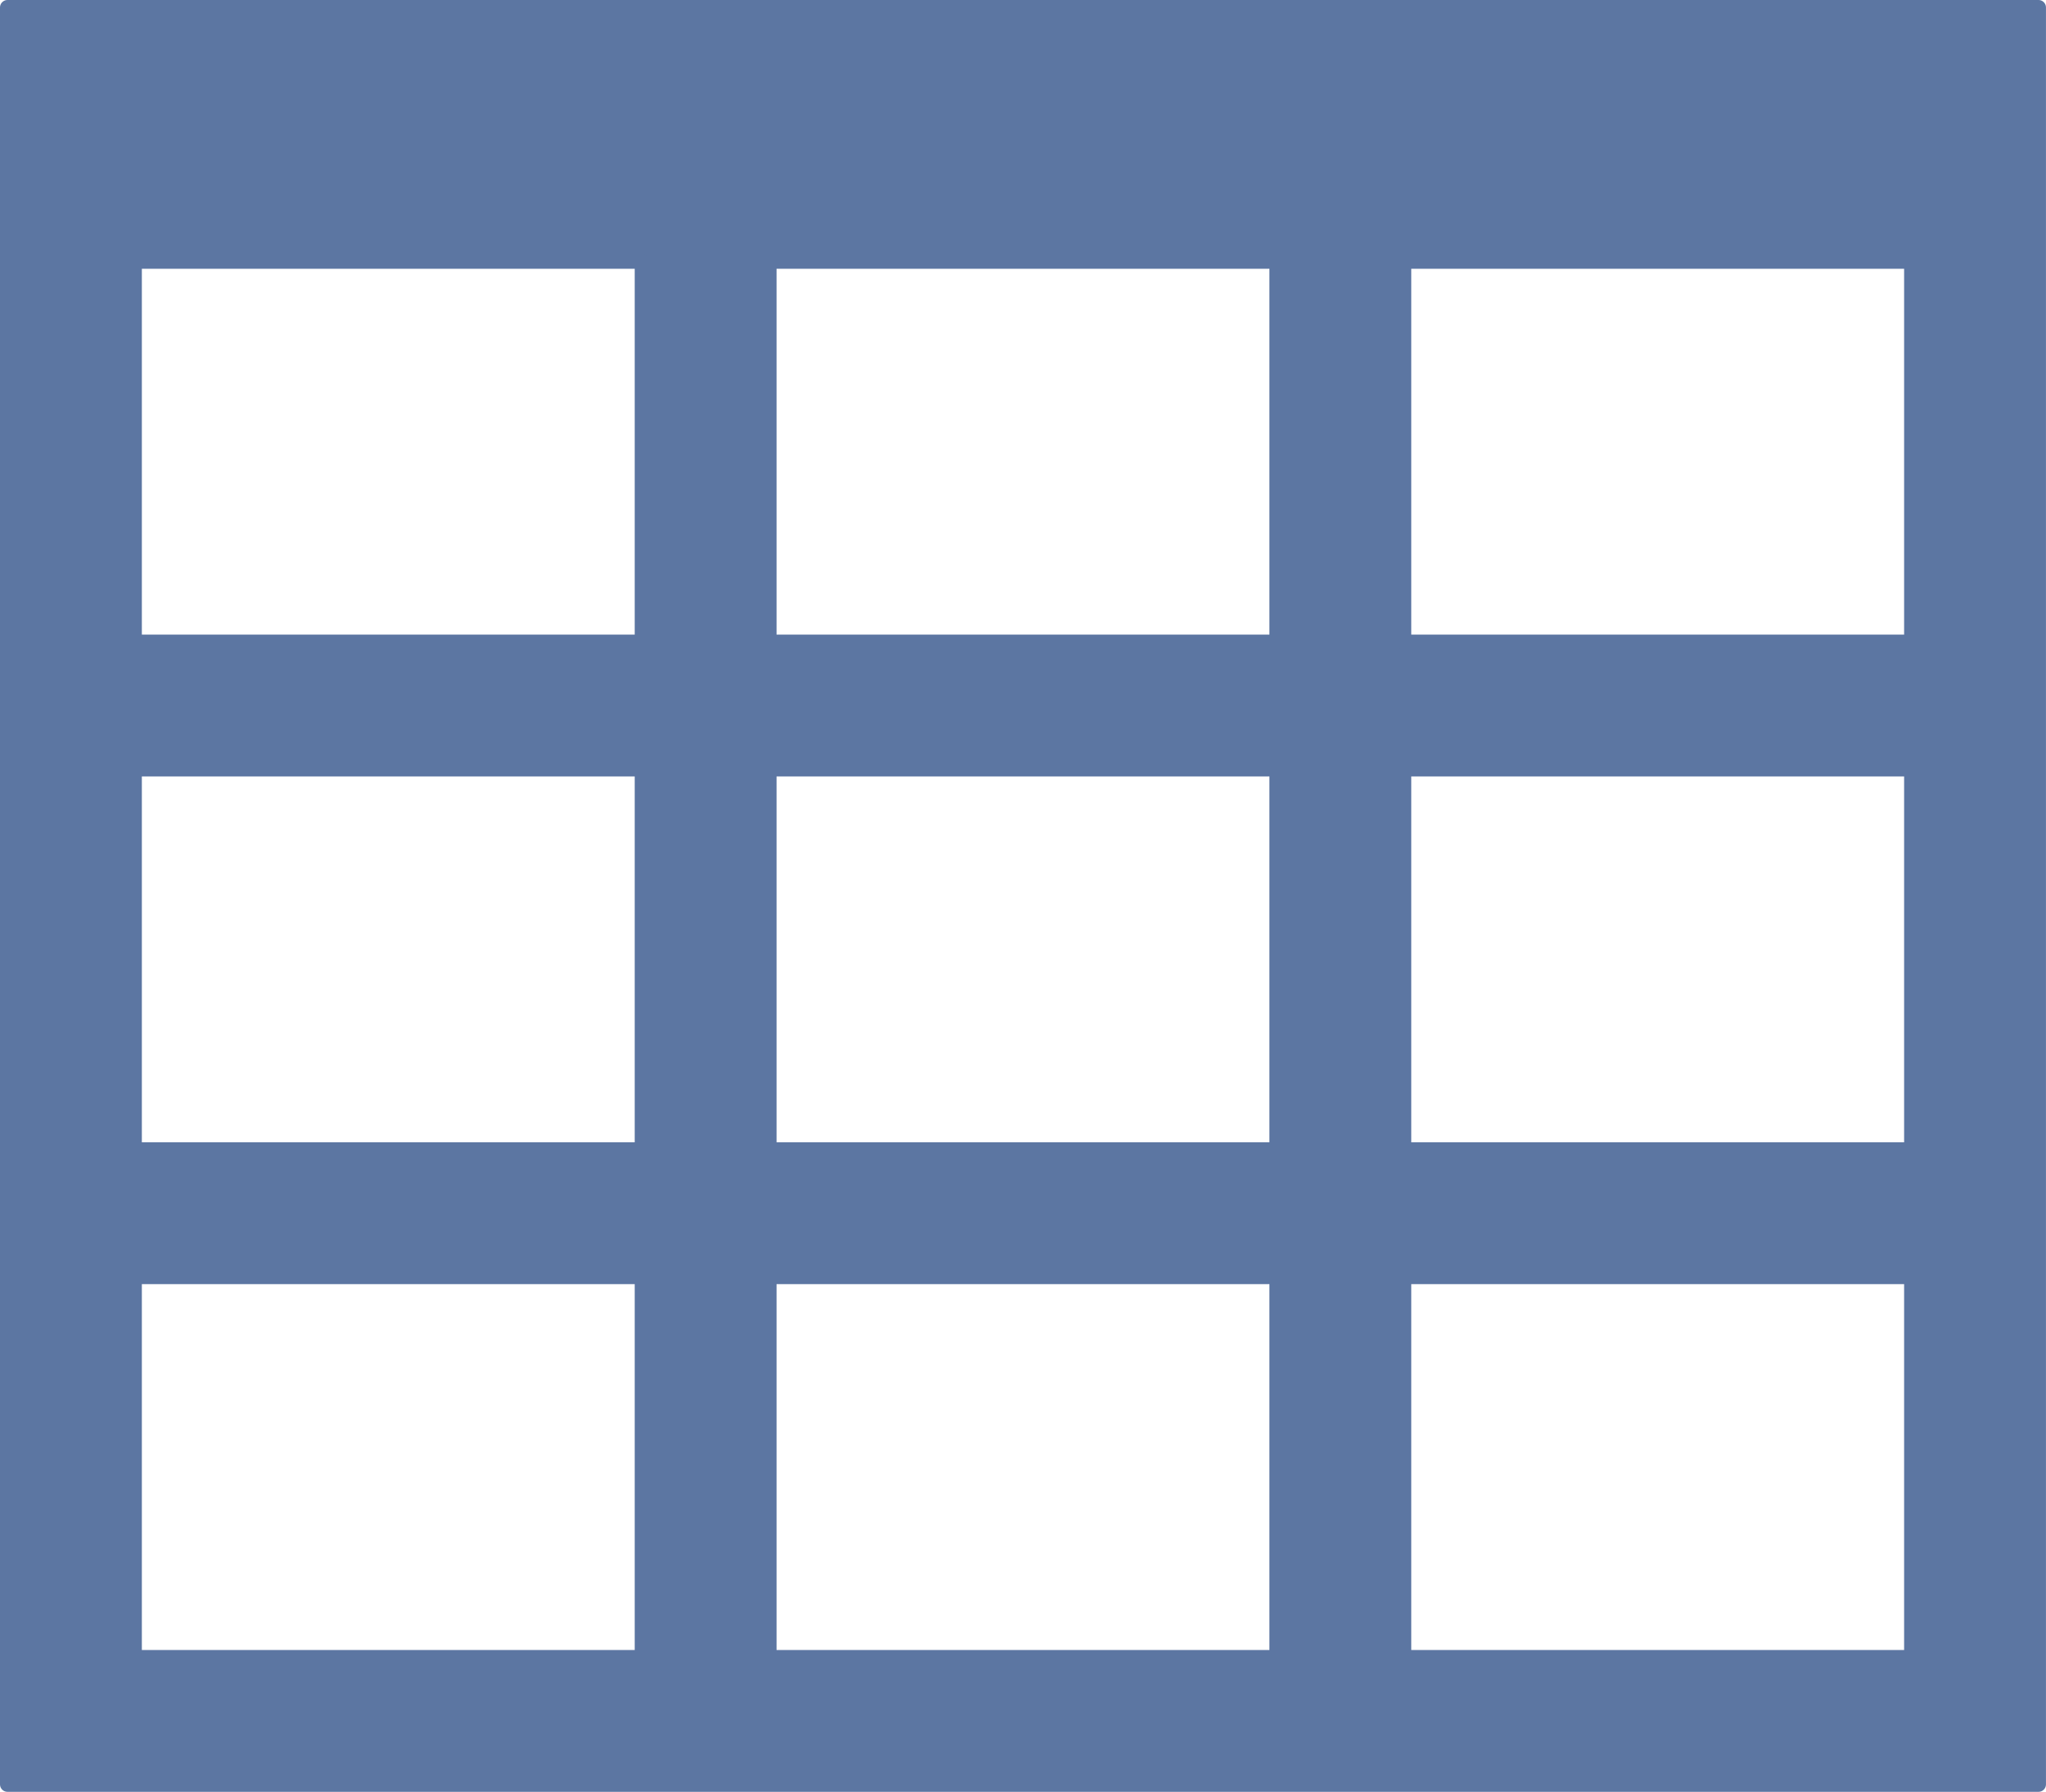 <svg xmlns="http://www.w3.org/2000/svg" width="68.597" height="60.085" viewBox="1316.702 -2802.25 68.597 60.085"><g fill="none"><path fill="#5c76a2" d="M1363.768-2759.44h17.024v12.769h-17.024Zm-42.56 0h17.024v12.769h-17.024Zm42.56-34.048h17.024v12.768h-17.024Zm0 17.024h17.024v12.769h-17.024Zm-42.56 0h17.024v12.769h-17.024Zm17.024-4.256h-17.024v-12.768h17.024Zm21.28 0h-17.024v-12.768h17.024Zm0 34.049h-17.024v-12.768h17.024Zm-17.024-29.793h17.024v12.769h-17.024Zm-25.536 34.049h68.096V-2802h-68.096Z"/><path stroke="#5c76a2" stroke-linecap="round" stroke-linejoin="round" stroke-width=".5" d="M1363.768-2759.44h17.024v12.769h-17.024Zm-42.56 0h17.024v12.769h-17.024Zm42.56-34.048h17.024v12.768h-17.024Zm0 17.024h17.024v12.769h-17.024Zm-42.56 0h17.024v12.769h-17.024Zm17.024-4.256h-17.024v-12.768h17.024Zm21.28 0h-17.024v-12.768h17.024Zm0 34.049h-17.024v-12.768h17.024Zm-17.024-29.793h17.024v12.769h-17.024Zm-25.536 34.049h68.096V-2802h-68.096Z"/></g></svg>